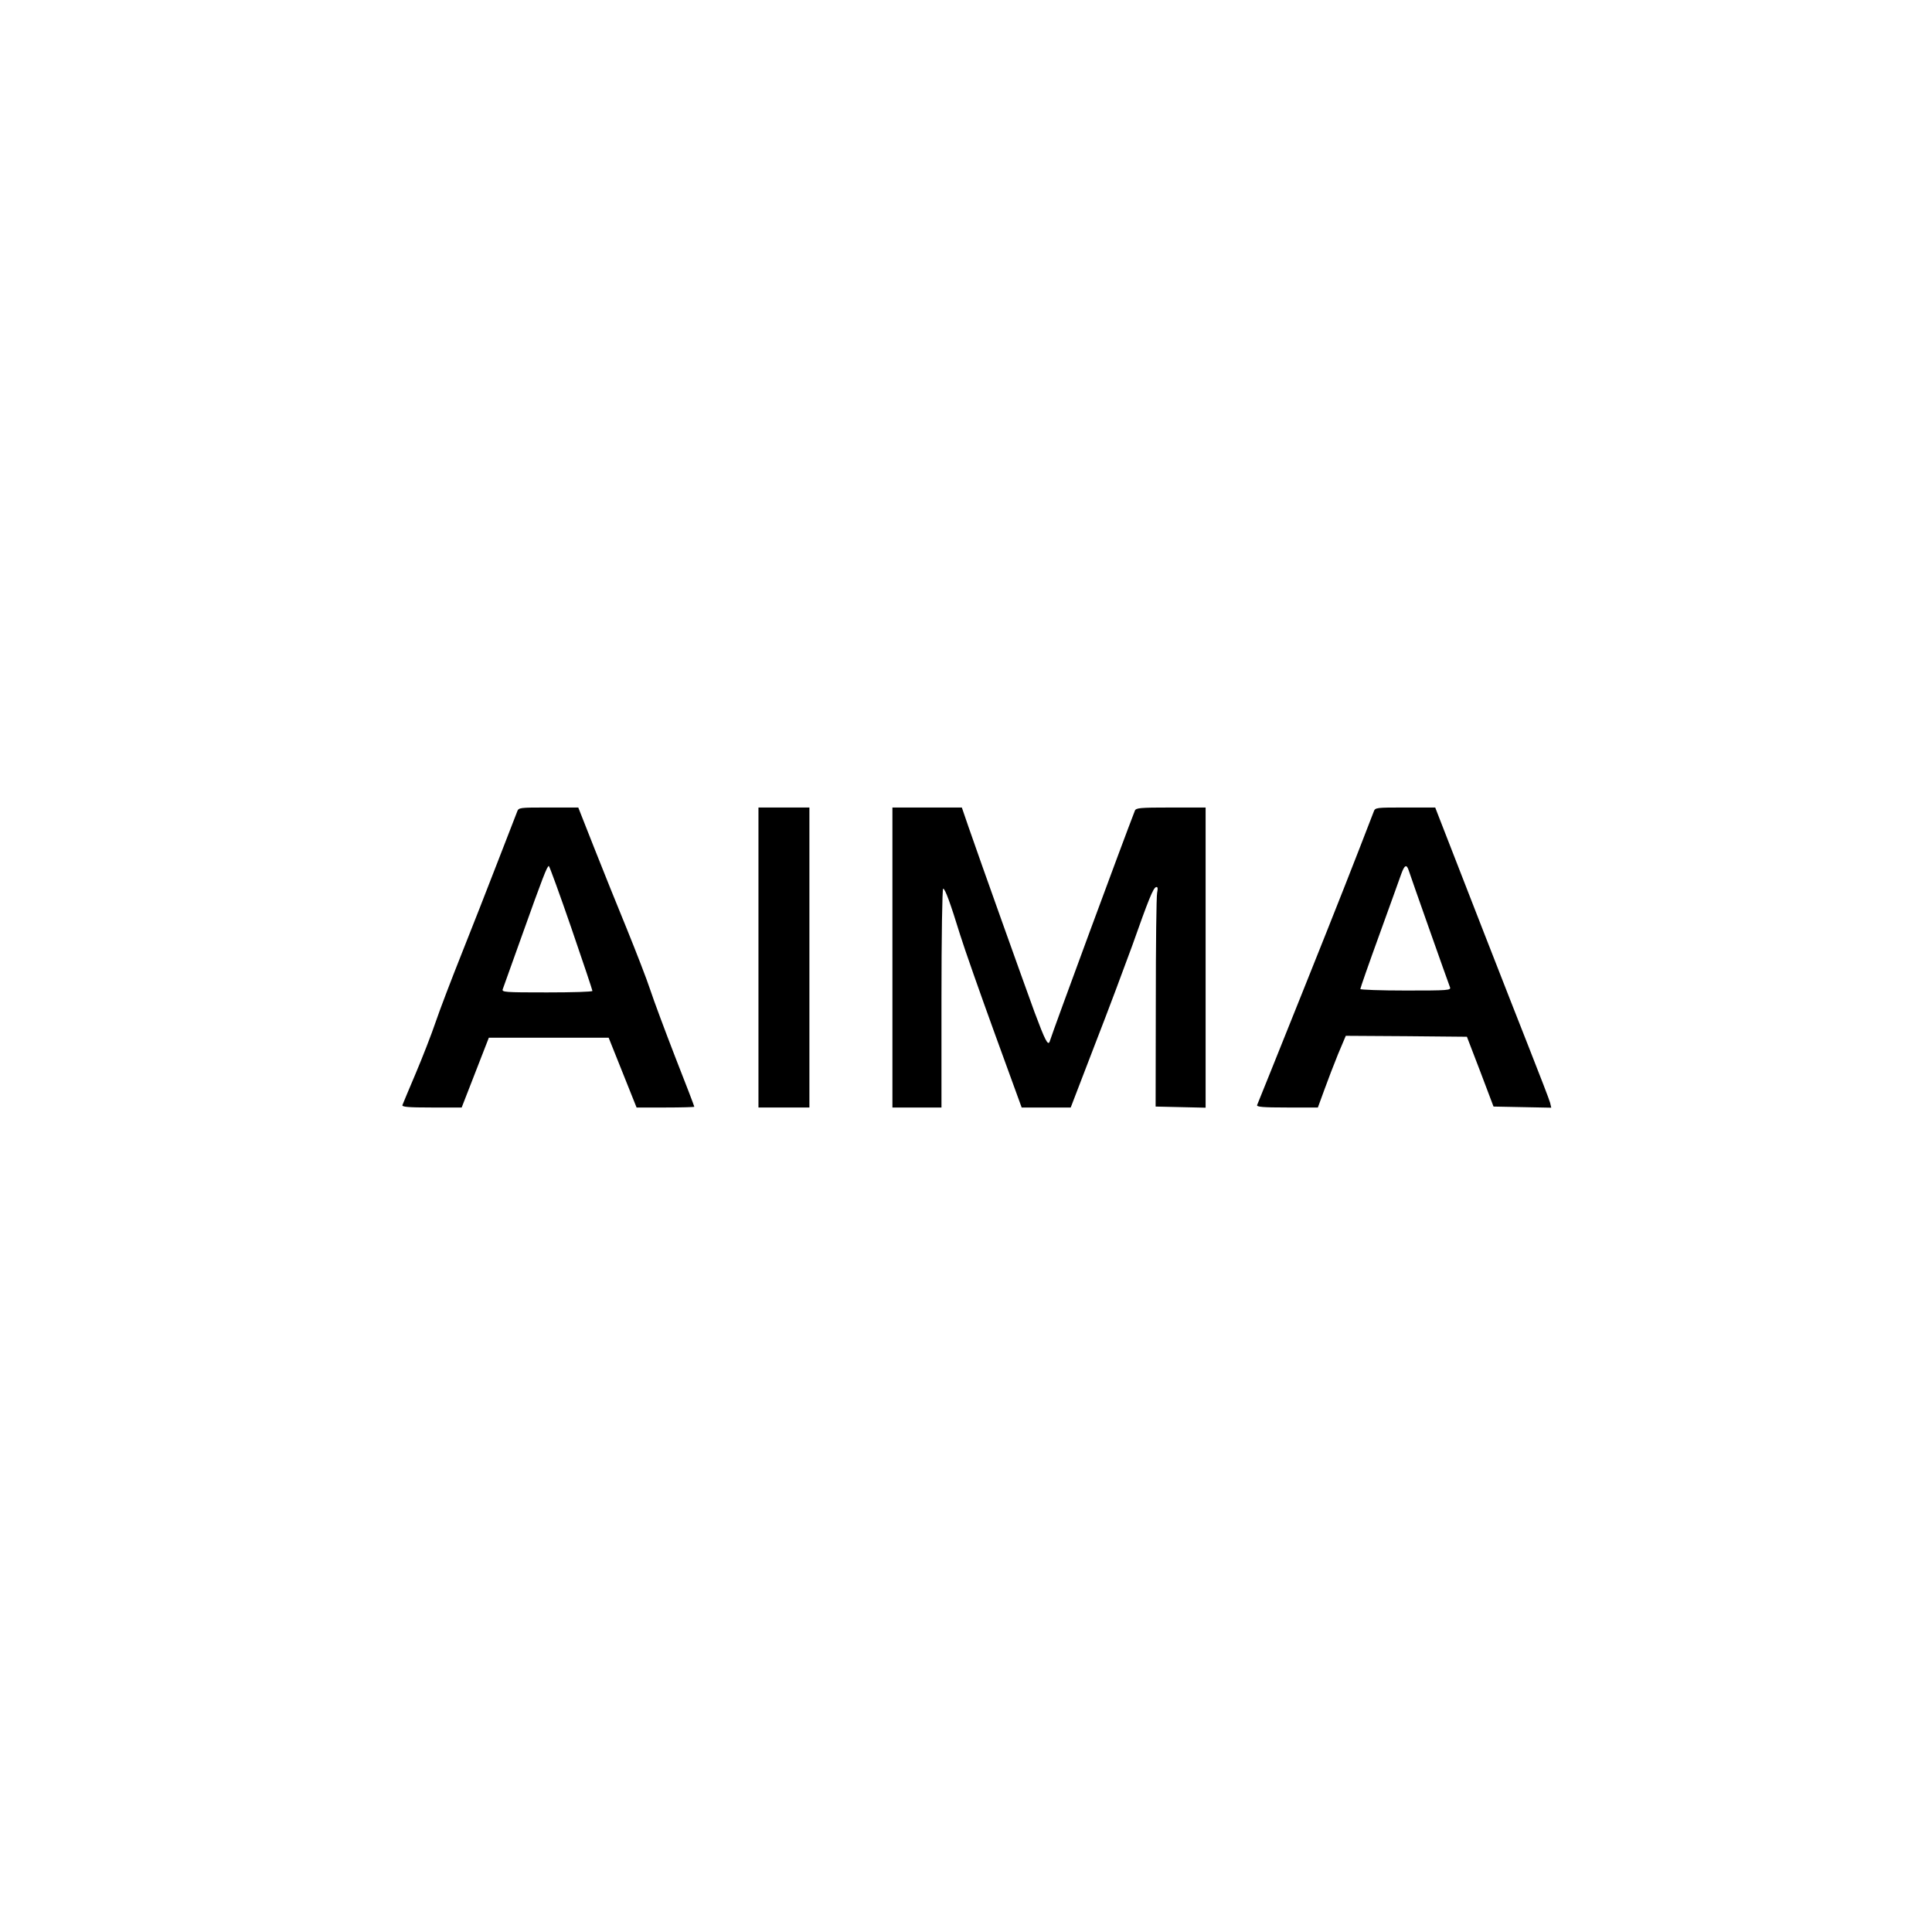 <?xml version="1.0" standalone="no"?>
<!DOCTYPE svg PUBLIC "-//W3C//DTD SVG 20010904//EN"
 "http://www.w3.org/TR/2001/REC-SVG-20010904/DTD/svg10.dtd">
<svg version="1.0" xmlns="http://www.w3.org/2000/svg"
 width="1024pt" height="1024pt" viewBox="0 0 1024 1024"
 preserveAspectRatio="xMidYMid meet">

<g transform="translate(0,1024) scale(0.1,-0.1)"
fill="#000000" stroke="none">
<path d="M2741 5938 c-5 -13 -52 -133 -104 -268 -52 -135 -138 -354 -191 -487
-53 -133 -115 -295 -137 -360 -22 -65 -70 -188 -106 -273 -36 -85 -68 -161
-70 -167 -4 -10 31 -13 154 -13 l160 0 72 185 72 185 317 0 318 0 74 -185 74
-185 153 0 c84 0 153 2 153 4 0 3 -45 121 -101 263 -55 142 -115 303 -133 358
-18 55 -74 199 -123 320 -50 121 -128 316 -174 432 l-84 213 -158 0 c-154 0
-158 0 -166 -22z m287 -616 c62 -180 112 -330 112 -334 0 -5 -108 -8 -241 -8
-226 0 -241 1 -234 18 3 9 49 136 101 282 111 311 134 370 143 370 3 0 57
-148 119 -328z"/>
<path d="M4020 5165 l0 -795 135 0 135 0 0 795 0 795 -135 0 -135 0 0 -795z"/>
<path d="M4730 5165 l0 -795 130 0 130 0 0 580 c0 320 4 580 9 580 10 0 37
-73 90 -245 22 -71 105 -307 183 -522 l143 -393 130 0 130 0 128 333 c71 182
159 418 197 522 88 249 112 308 127 313 9 3 11 -5 6 -30 -4 -18 -7 -280 -7
-583 l-1 -550 133 -3 132 -3 0 796 0 795 -184 0 c-166 0 -185 -2 -191 -17 -59
-151 -428 -1150 -451 -1222 -9 -27 -25 5 -81 155 -58 159 -291 811 -350 982
l-35 102 -184 0 -184 0 0 -795z"/>
<path d="M7281 5938 c-108 -280 -178 -459 -376 -953 -130 -324 -239 -596 -242
-602 -4 -10 31 -13 158 -13 l164 0 34 93 c18 50 51 136 73 190 l41 97 321 -2
321 -3 71 -185 70 -185 153 -3 153 -3 -6 26 c-3 13 -54 145 -112 292 -91 230
-391 999 -471 1206 l-26 67 -159 0 c-155 0 -159 0 -167 -22z m185 -310 c7 -23
207 -589 219 -620 7 -17 -8 -18 -234 -18 -133 0 -241 4 -241 8 0 5 45 134 101
288 55 153 108 298 116 322 17 47 28 53 39 20z"/>
</g>
</svg>
